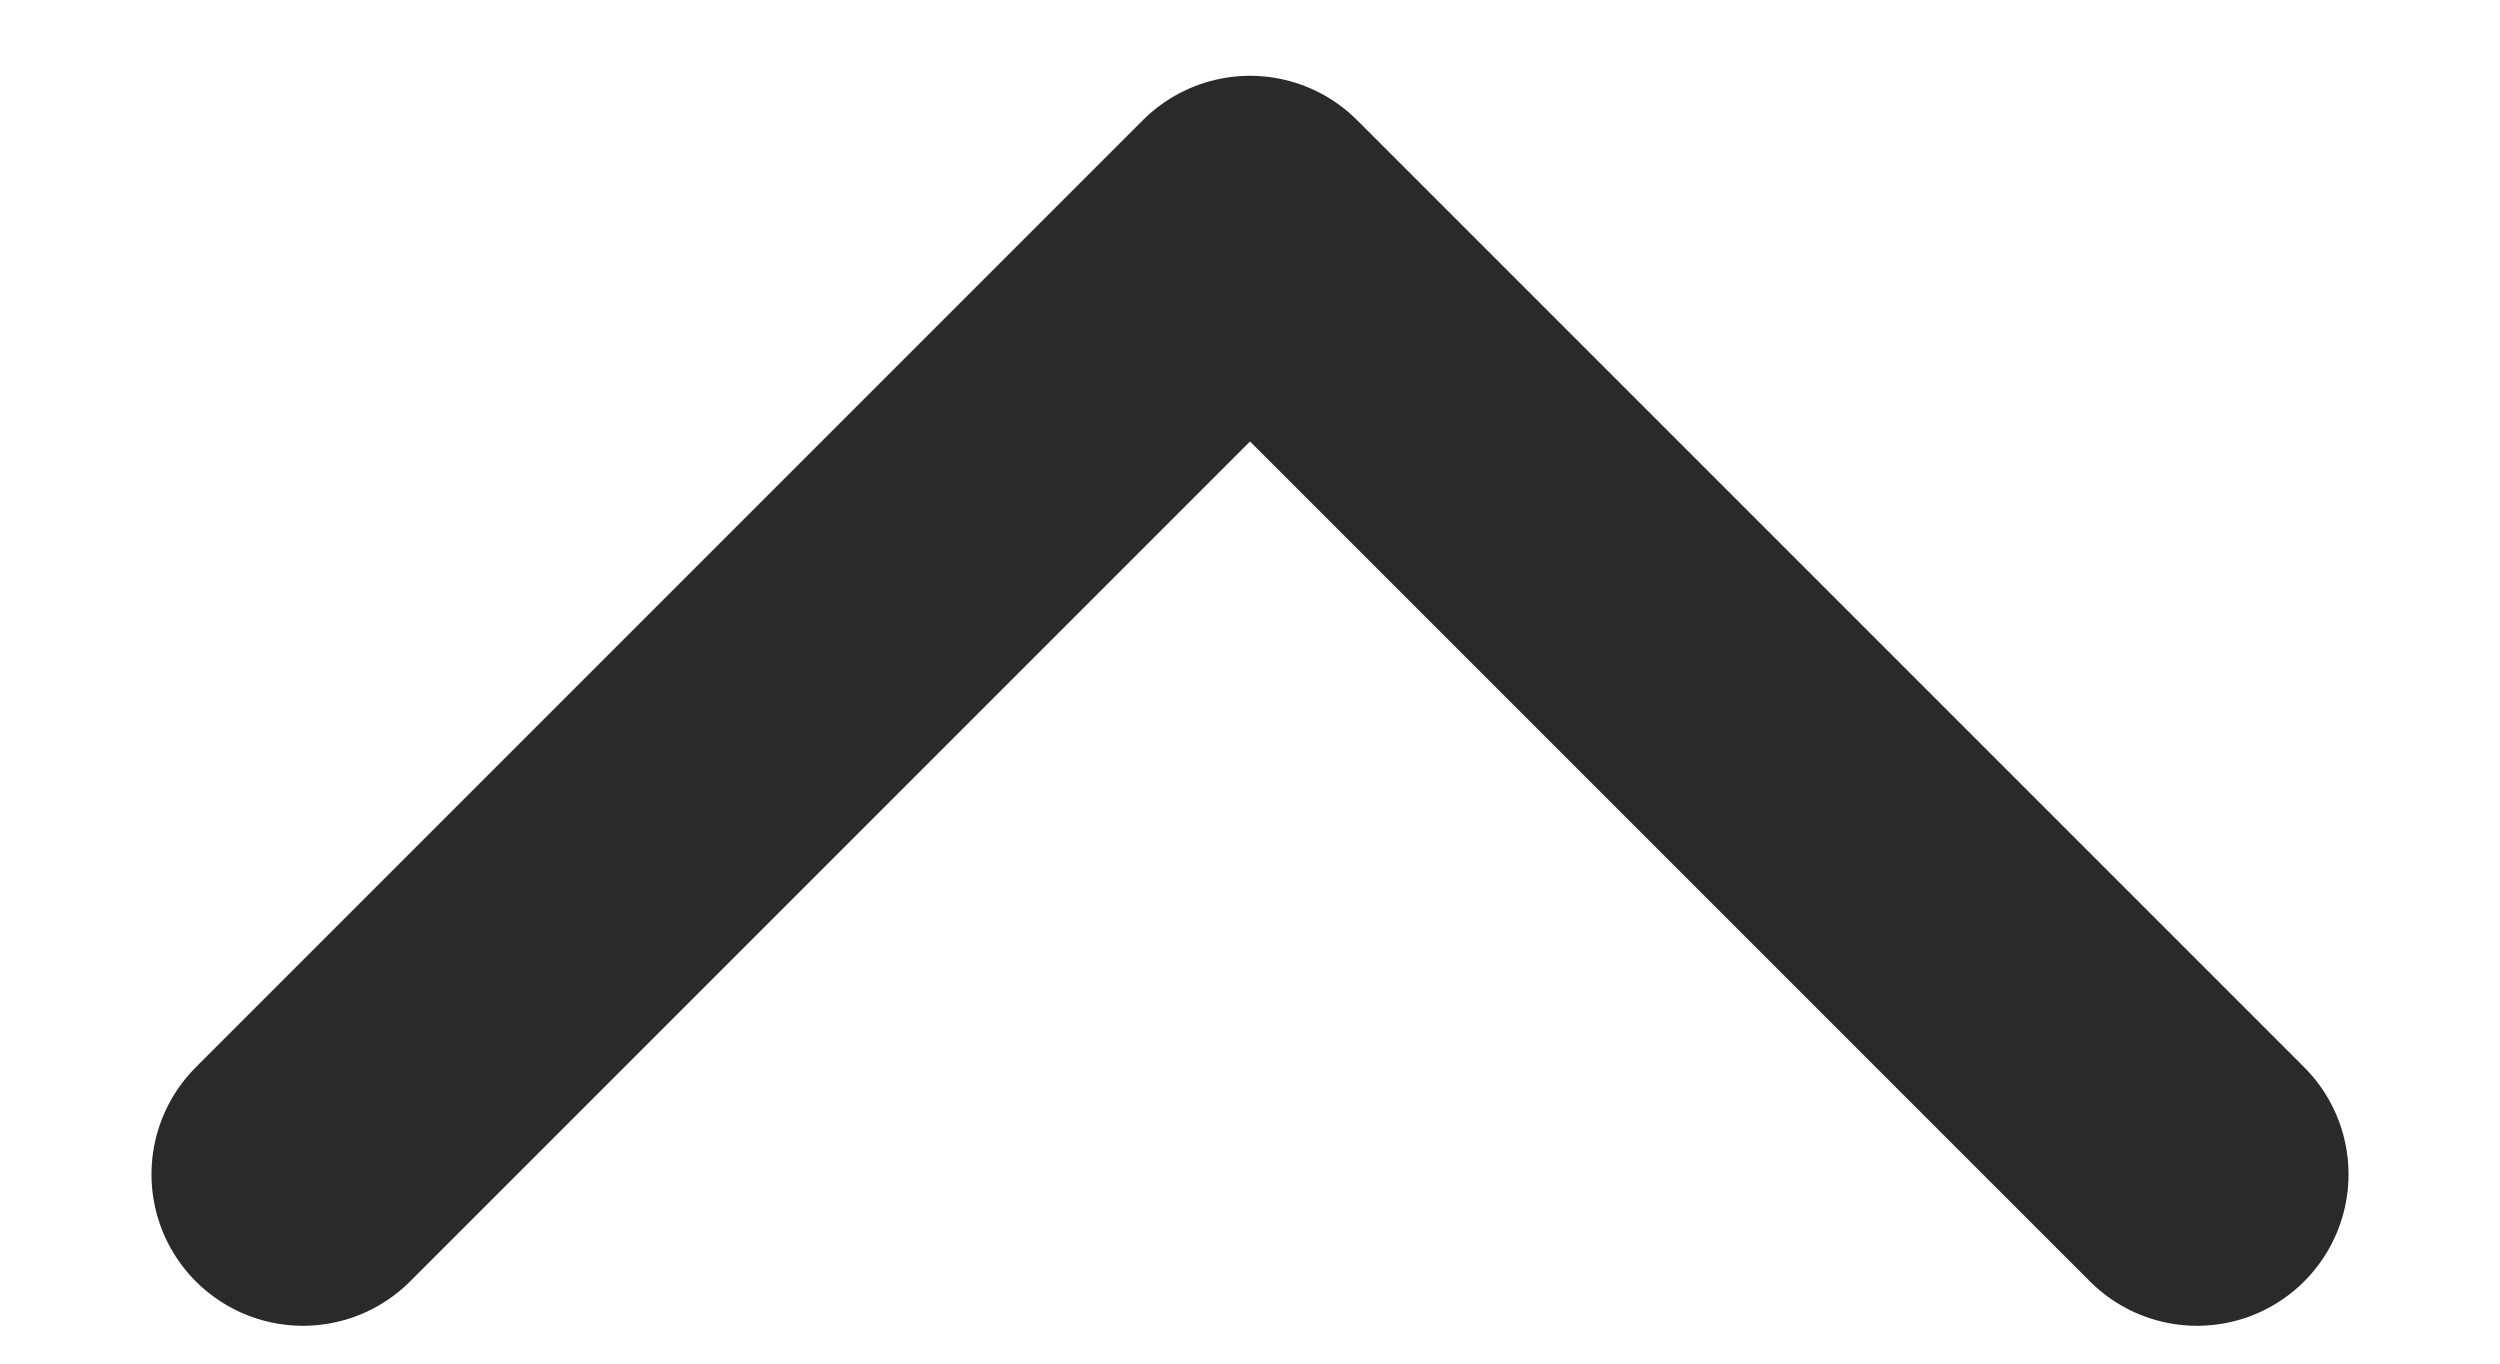 <svg width="11" height="6" viewBox="0 0 11 6" fill="none" xmlns="http://www.w3.org/2000/svg">
  <path d="M9.667 5.167L5.5 1L1.333 5.167" stroke="#2A2A2A" stroke-width="1.333" stroke-linecap="round" stroke-linejoin="round"/>
  </svg>

